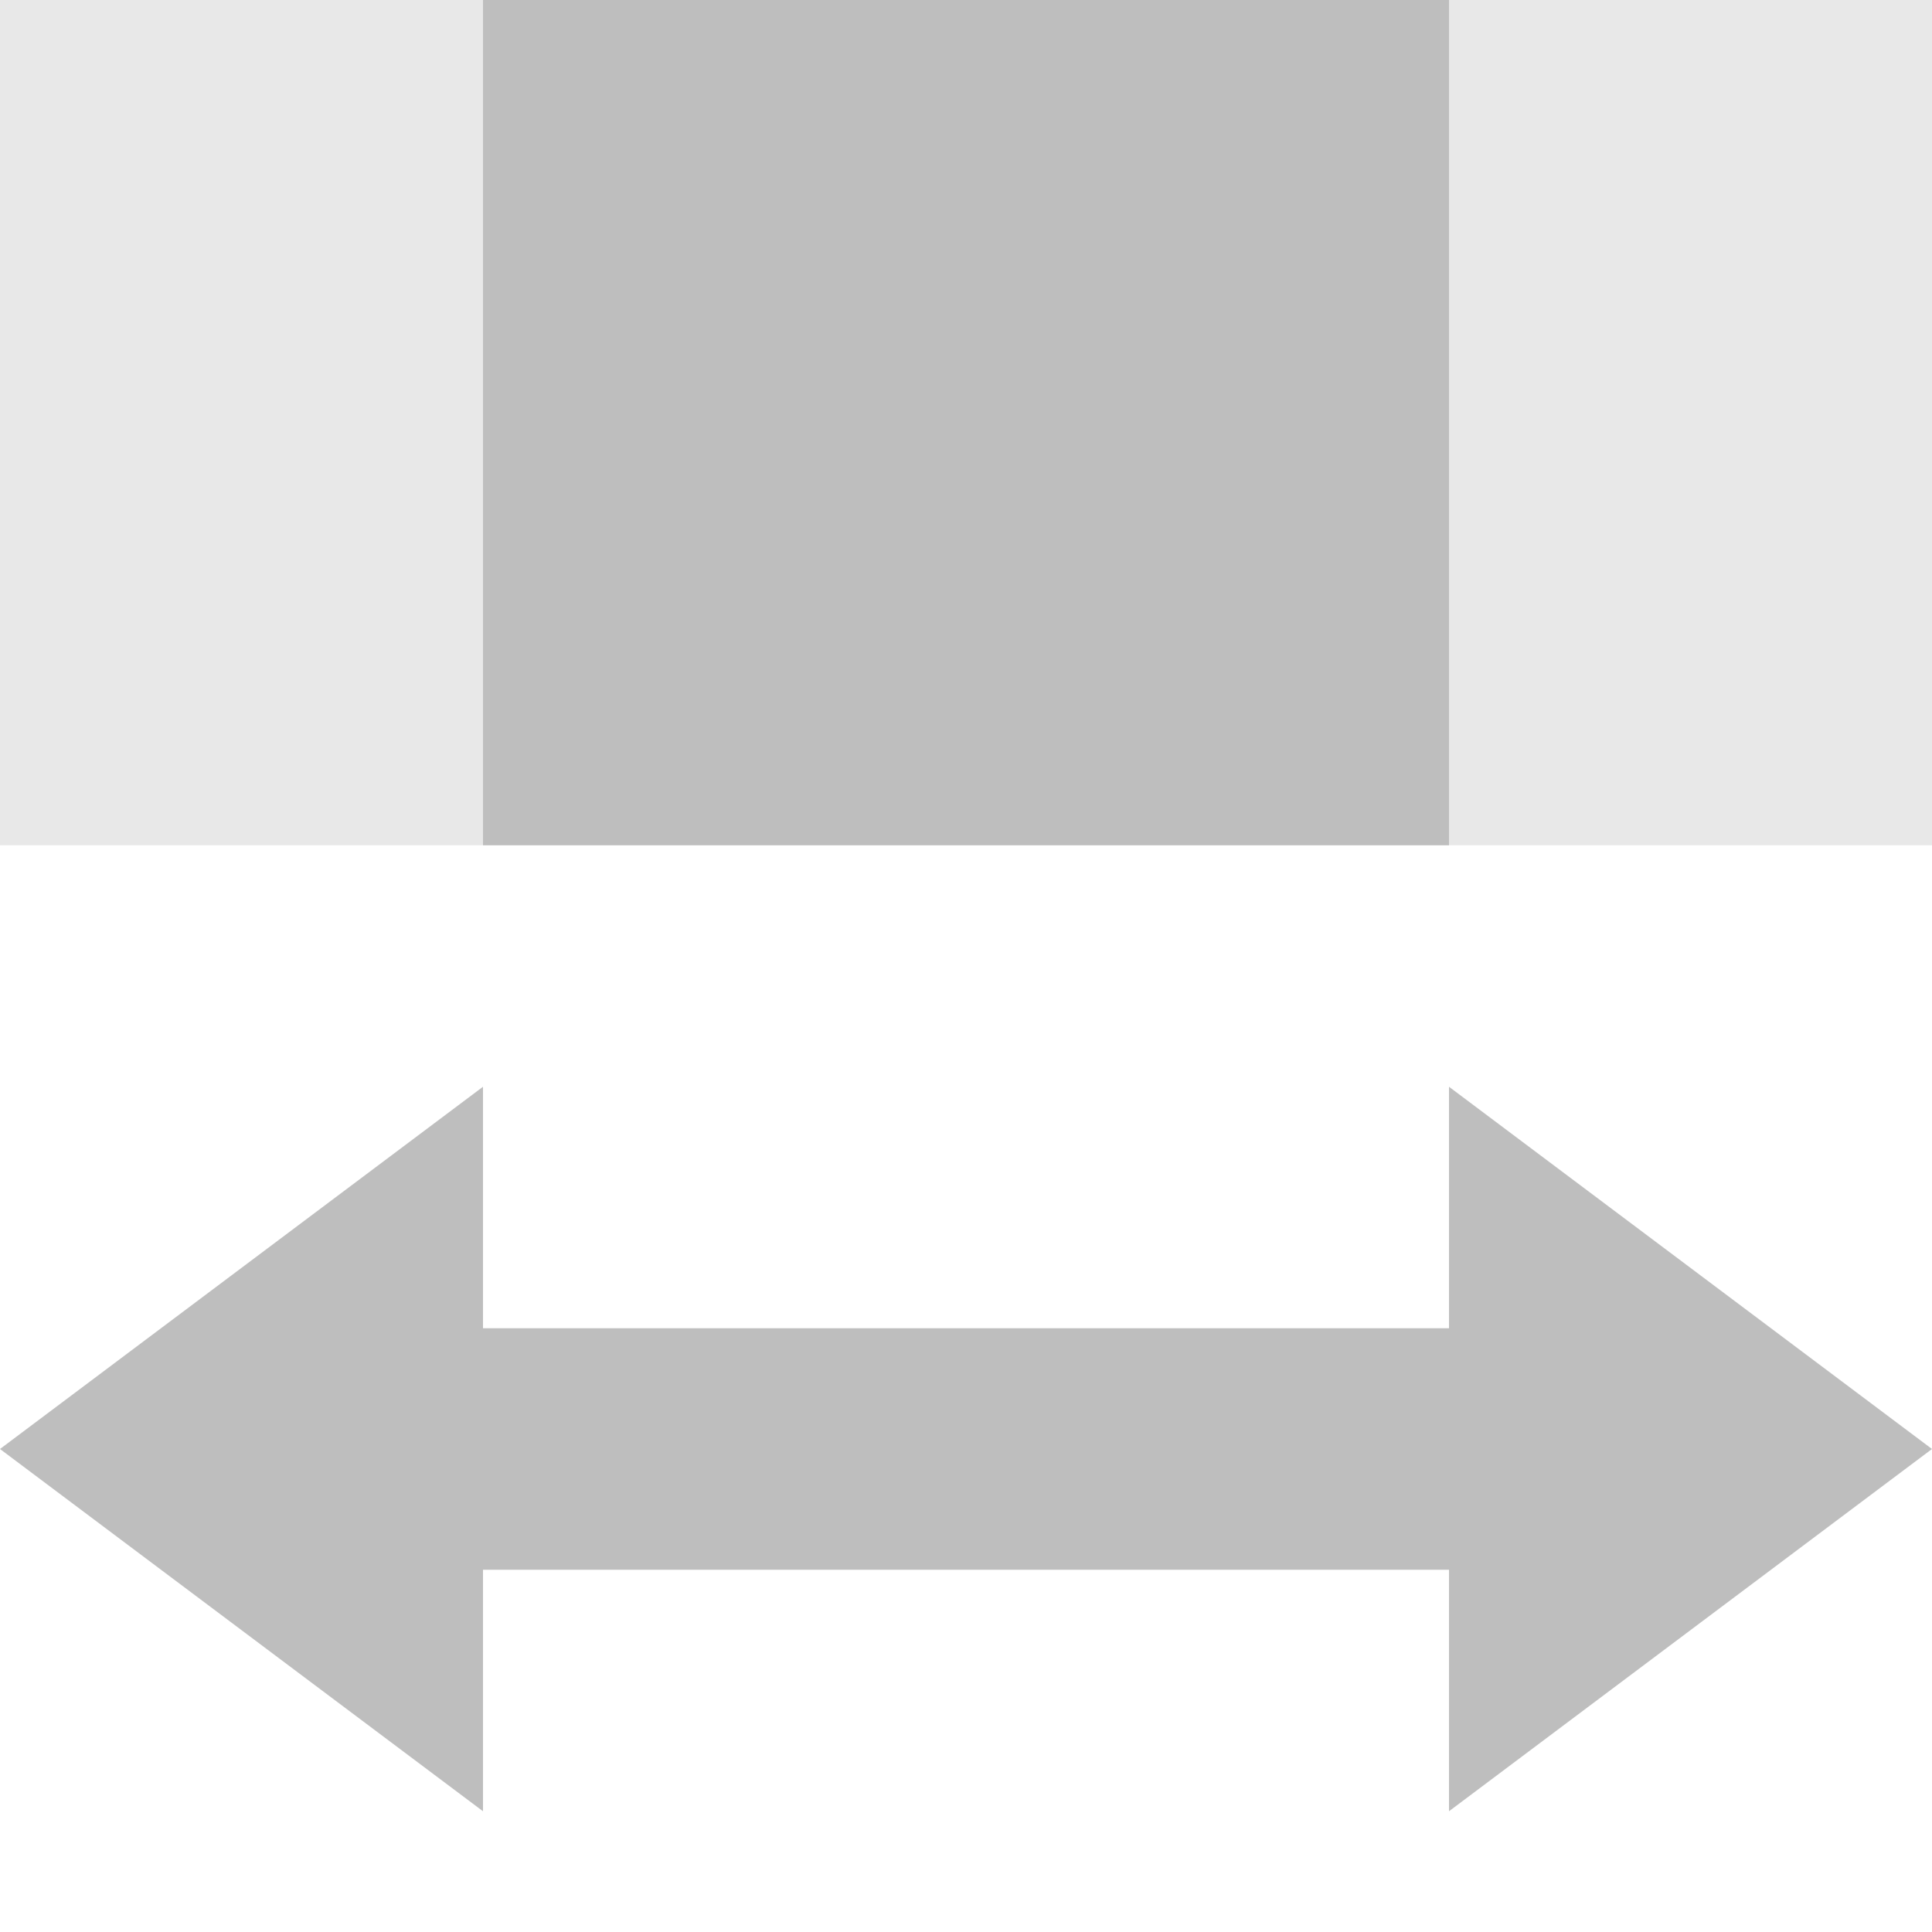 <svg height="16" width="16" xmlns="http://www.w3.org/2000/svg"><g fill="#bebebe"><path d="m0 0h16v7h-16z" opacity=".35"/><path d="m4 9-4 3 4 3v-2h8v2l4-3-4-3v2h-8z"/><path d="m4 0h8v7h-8z"/></g></svg>